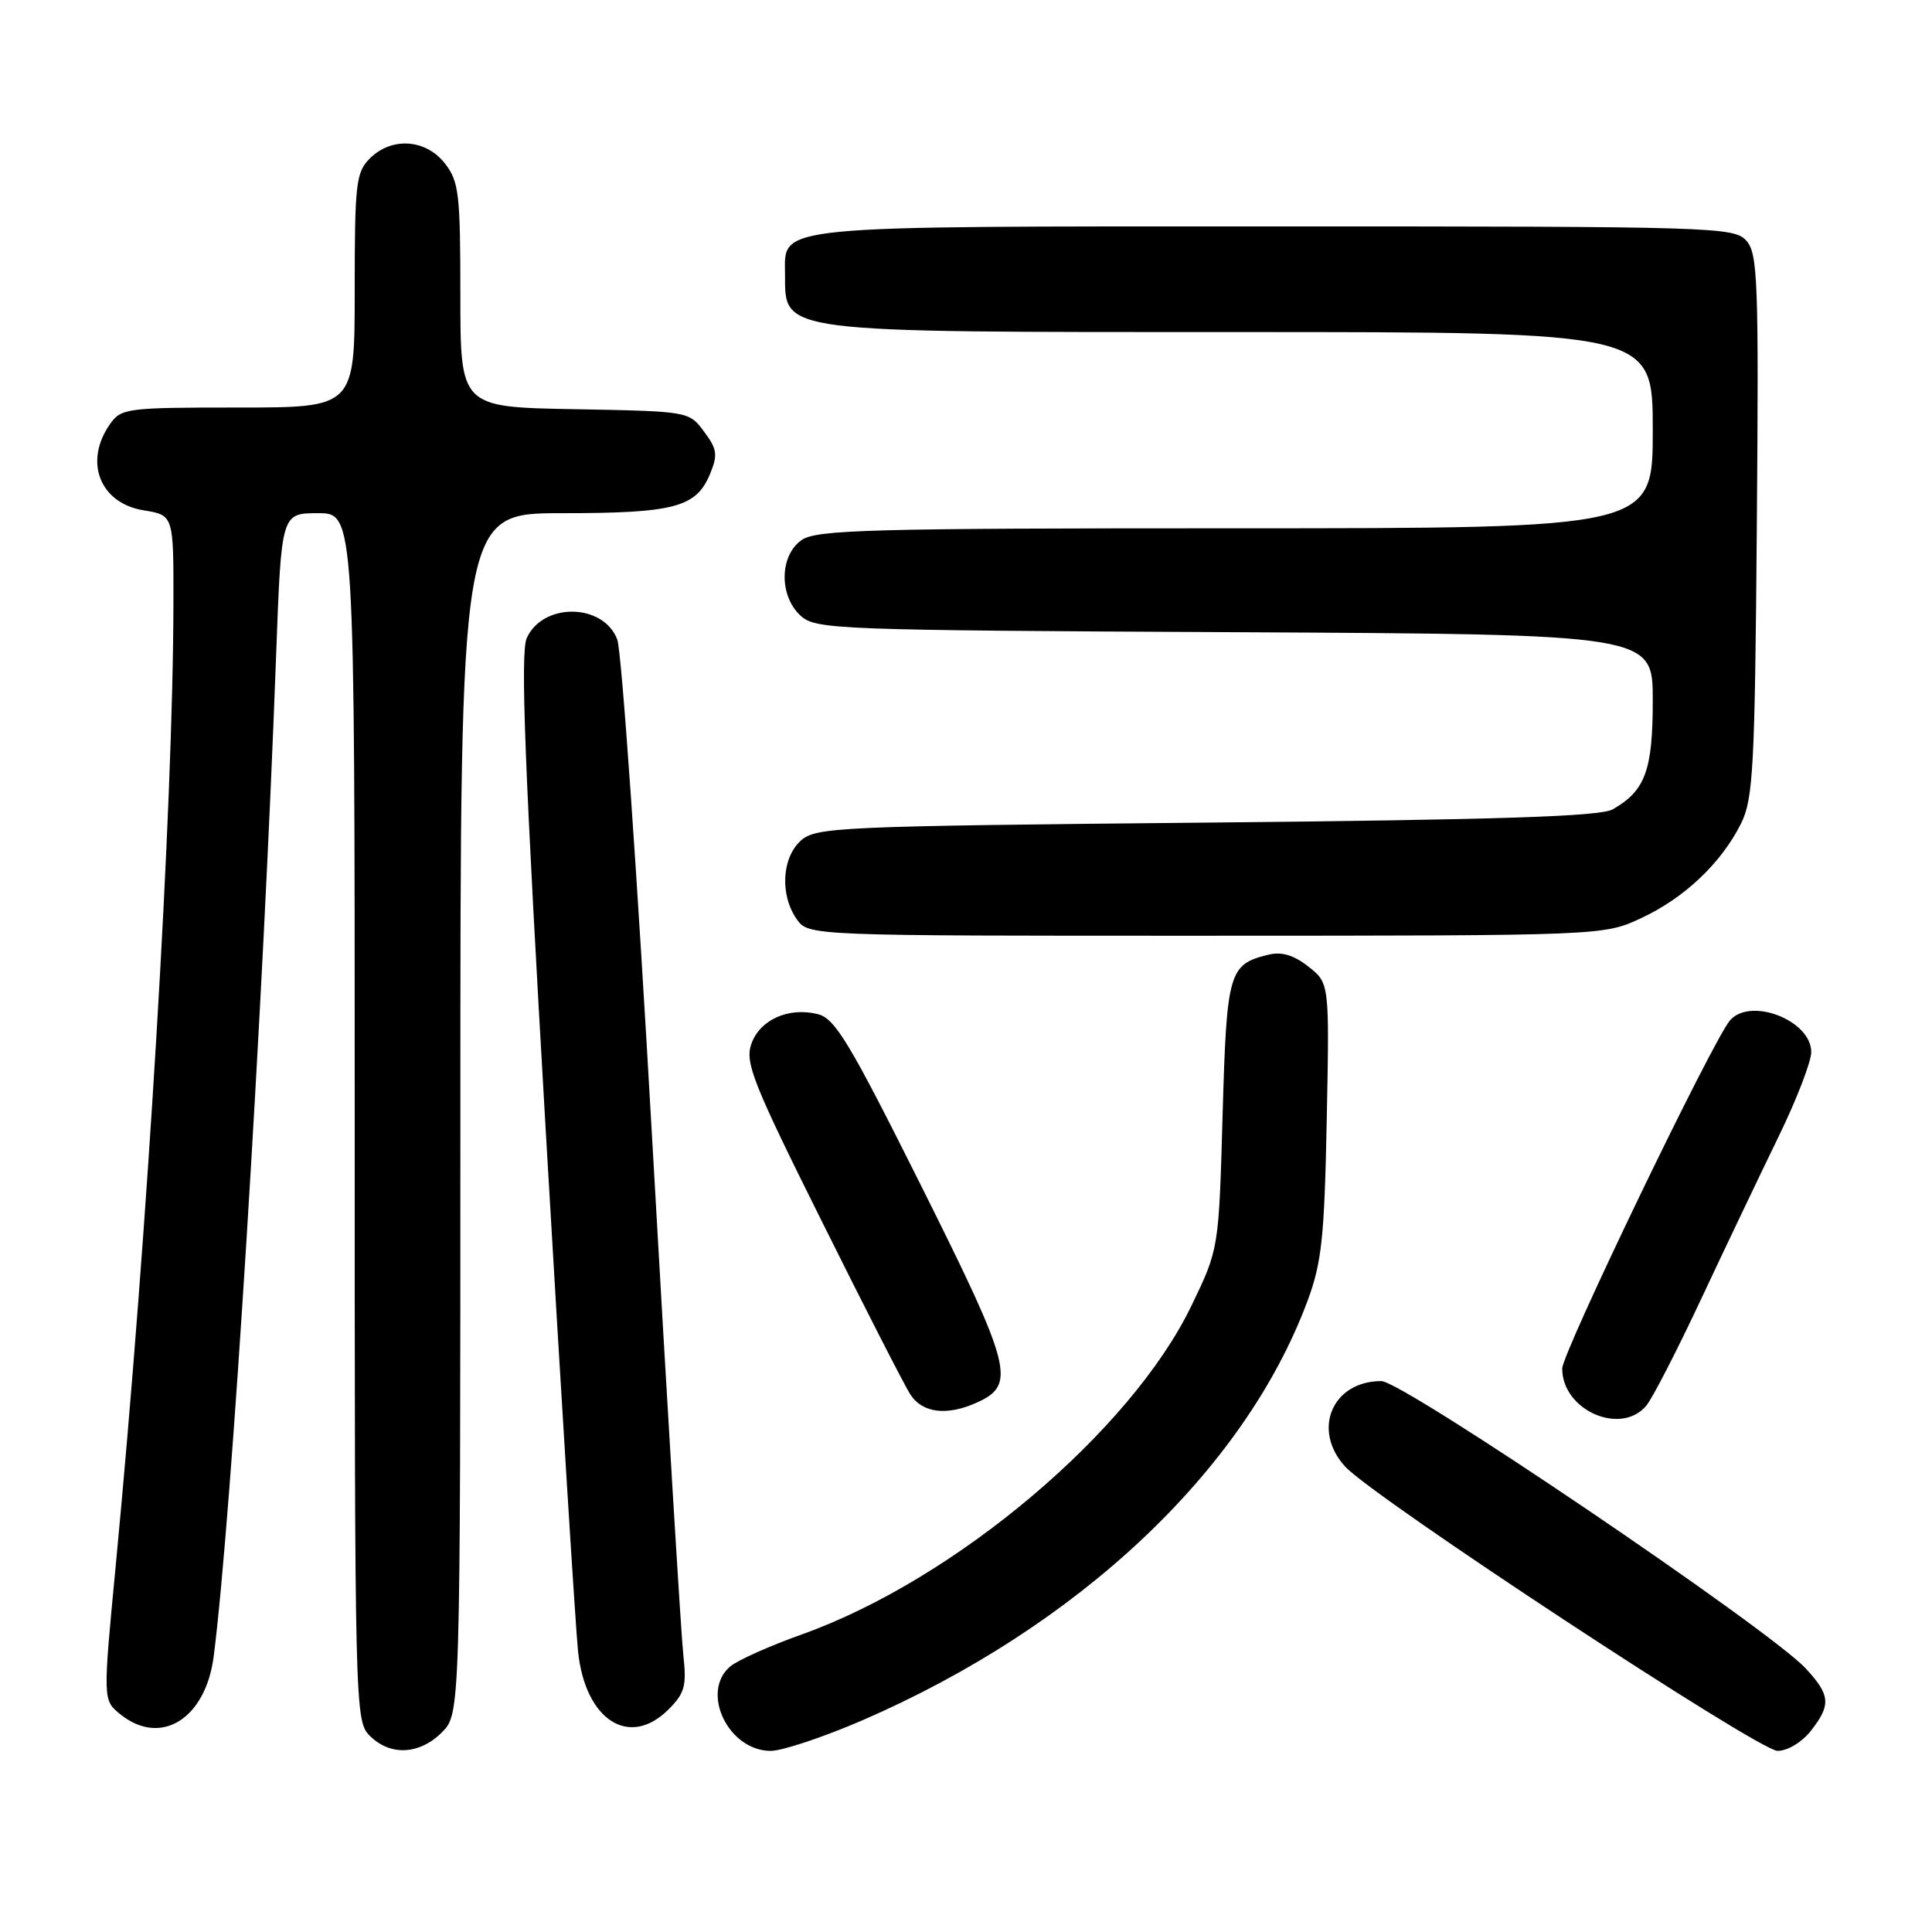 <?xml version="1.0" encoding="UTF-8" standalone="no"?>
<!DOCTYPE svg PUBLIC "-//W3C//DTD SVG 1.1//EN" "http://www.w3.org/Graphics/SVG/1.1/DTD/svg11.dtd" >
<svg xmlns="http://www.w3.org/2000/svg" xmlns:xlink="http://www.w3.org/1999/xlink" version="1.1" viewBox="0 0 256 256">
 <g >
 <path fill="currentColor"
d=" M 58.55 229.55 C 61.00 227.09 61.00 227.09 61.00 147.55 C 61.00 68.00 61.00 68.00 74.45 68.00 C 89.35 68.00 92.25 67.23 94.08 62.81 C 95.13 60.27 95.03 59.51 93.29 57.19 C 91.29 54.50 91.28 54.50 76.14 54.22 C 61.00 53.95 61.00 53.95 61.00 39.11 C 61.00 25.61 60.81 24.03 58.93 21.63 C 56.39 18.41 51.88 18.12 49.00 21.00 C 47.17 22.83 47.00 24.33 47.00 38.50 C 47.00 54.00 47.00 54.00 31.56 54.00 C 16.73 54.00 16.05 54.09 14.56 56.22 C 11.08 61.19 13.24 66.69 19.03 67.62 C 23.00 68.26 23.00 68.26 22.98 79.88 C 22.94 106.88 19.59 162.87 15.34 207.39 C 13.63 225.28 13.63 225.28 15.93 227.14 C 21.29 231.48 27.26 227.78 28.32 219.45 C 30.67 201.11 34.86 133.85 36.59 86.75 C 37.28 68.00 37.28 68.00 42.14 68.00 C 47.00 68.00 47.00 68.00 47.00 148.00 C 47.00 226.67 47.03 228.03 49.00 230.00 C 51.70 232.70 55.57 232.52 58.55 229.55 Z  M 114.20 227.98 C 142.87 215.57 164.89 194.84 173.24 172.41 C 175.14 167.31 175.49 164.02 175.80 148.38 C 176.16 130.27 176.16 130.27 173.37 128.08 C 171.41 126.54 169.83 126.07 168.04 126.51 C 162.81 127.79 162.54 128.77 162.00 147.78 C 161.50 165.50 161.50 165.50 157.88 173.00 C 149.86 189.64 126.55 209.32 106.27 216.56 C 102.00 218.08 97.71 220.00 96.75 220.82 C 92.77 224.21 96.51 232.00 102.12 232.00 C 103.65 232.00 109.08 230.19 114.20 227.98 Z  M 239.93 229.37 C 242.65 225.90 242.55 224.62 239.25 221.06 C 234.43 215.87 185.89 183.00 183.03 183.00 C 176.52 183.00 173.79 189.48 178.25 194.34 C 182.06 198.48 233.04 232.00 235.54 232.00 C 236.85 232.00 238.75 230.86 239.93 229.37 Z  M 88.58 226.51 C 90.74 224.35 91.00 223.39 90.54 219.26 C 90.25 216.64 88.39 185.93 86.42 151.00 C 84.45 116.08 82.37 86.26 81.79 84.74 C 79.97 79.92 71.96 79.79 69.80 84.54 C 68.93 86.46 69.51 101.56 72.34 150.27 C 74.36 185.04 76.28 215.92 76.60 218.88 C 77.58 227.97 83.41 231.68 88.58 226.51 Z  M 218.15 186.25 C 218.95 185.29 222.25 178.88 225.47 172.00 C 228.70 165.12 233.29 155.50 235.67 150.61 C 238.05 145.72 240.00 140.68 240.00 139.41 C 240.00 135.18 231.86 132.05 229.20 135.25 C 226.81 138.14 207.00 179.26 207.00 181.34 C 207.00 186.87 214.78 190.29 218.15 186.25 Z  M 129.48 185.83 C 134.67 183.46 134.10 181.24 122.17 157.35 C 112.59 138.17 110.66 134.95 108.37 134.38 C 104.50 133.41 100.69 135.11 99.56 138.32 C 98.69 140.79 99.74 143.45 108.88 161.80 C 114.54 173.19 119.82 183.51 120.61 184.75 C 122.21 187.25 125.48 187.65 129.48 185.83 Z  M 217.50 121.64 C 223.22 118.97 228.10 114.33 230.70 109.11 C 232.31 105.87 232.53 101.78 232.79 69.62 C 233.05 37.08 232.92 33.56 231.38 31.87 C 229.76 30.08 227.00 30.00 169.07 30.00 C 101.80 30.00 103.98 29.79 104.02 36.31 C 104.05 44.18 102.64 44.00 164.43 44.00 C 219.00 44.00 219.00 44.00 219.00 57.00 C 219.00 70.00 219.00 70.00 163.72 70.00 C 115.31 70.00 108.17 70.19 106.22 71.56 C 103.27 73.62 103.21 78.97 106.10 81.60 C 108.11 83.41 110.74 83.51 163.60 83.77 C 219.00 84.05 219.00 84.05 219.00 92.80 C 219.00 102.08 218.01 104.78 213.70 107.24 C 212.04 108.19 198.74 108.62 159.85 109.00 C 110.86 109.47 108.10 109.60 106.10 111.40 C 103.59 113.68 103.33 118.59 105.56 121.78 C 107.11 124.00 107.11 124.00 159.81 123.99 C 212.50 123.98 212.50 123.98 217.50 121.64 Z "/>
</g>
</svg>